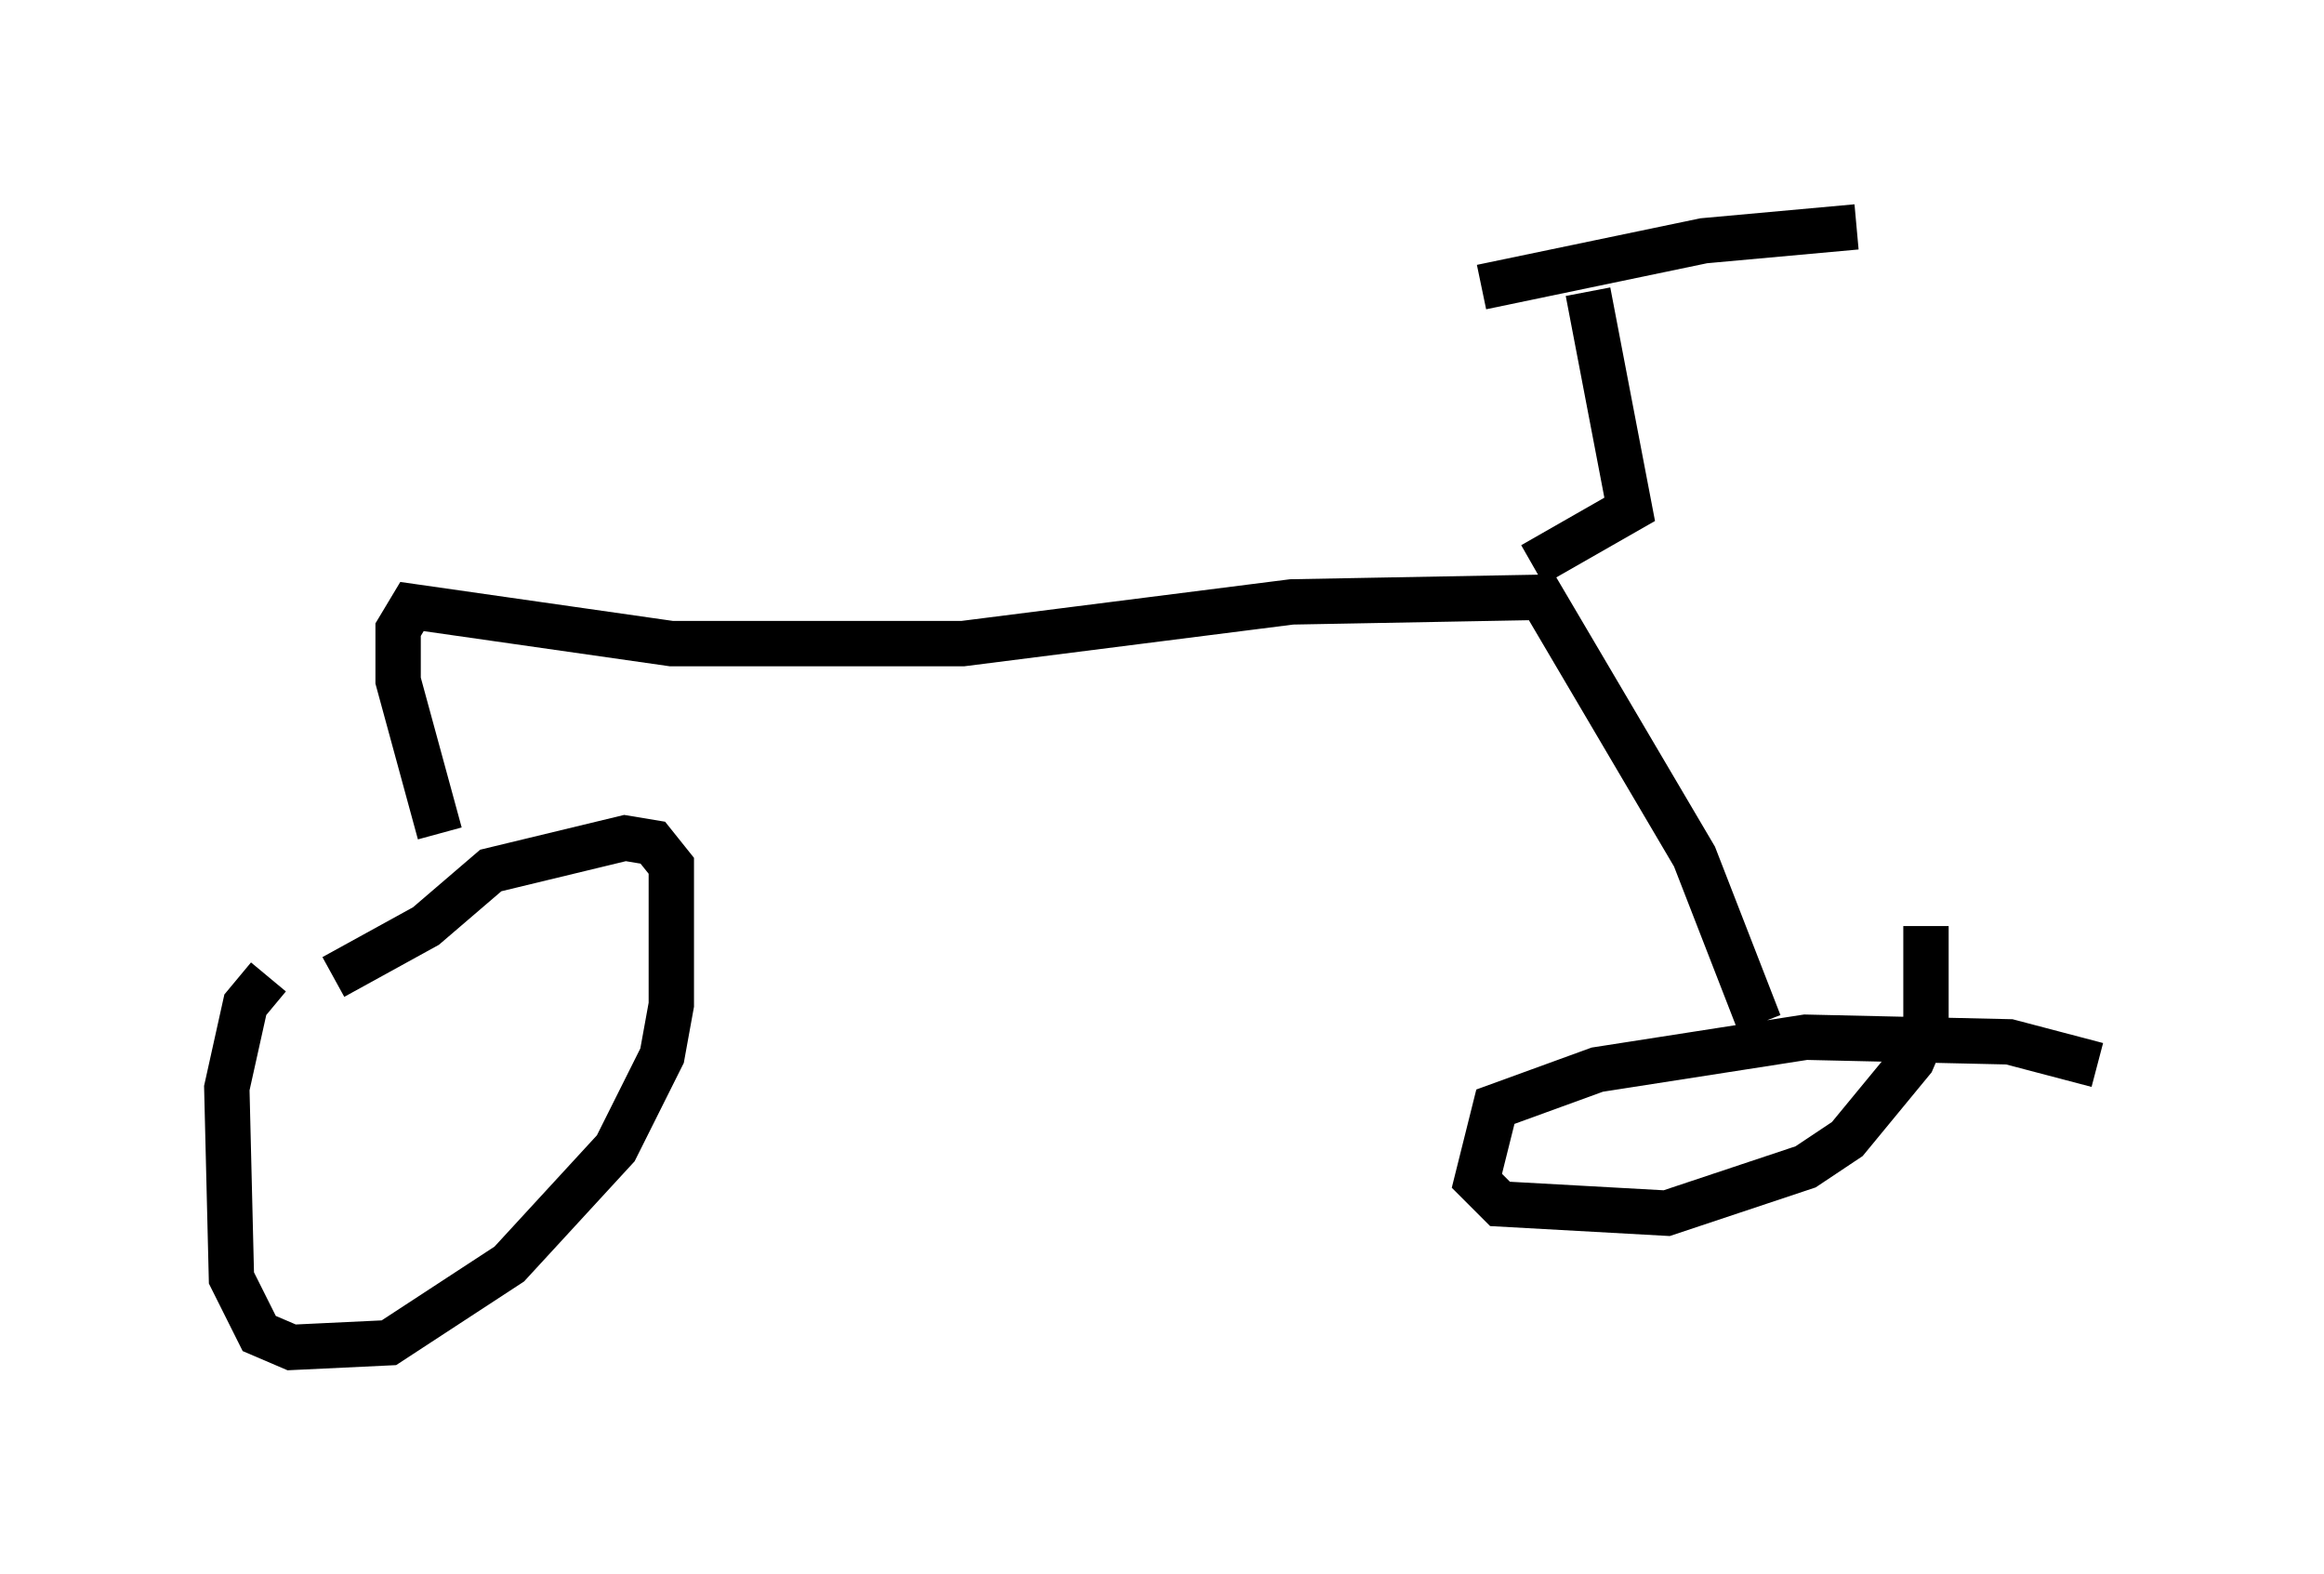 <?xml version="1.0" encoding="utf-8" ?>
<svg baseProfile="full" height="34.704" version="1.1" width="51.242" xmlns="http://www.w3.org/2000/svg" xmlns:ev="http://www.w3.org/2001/xml-events" xmlns:xlink="http://www.w3.org/1999/xlink"><defs /><rect fill="white" height="34.704" width="51.242" x="0" y="0" /><path d="M7.654, 21.538 m-1.735, 0.0 l-0.51, 0.613 -0.408, 1.838 l0.102, 4.185 0.613, 1.225 l0.715, 0.306 2.144, -0.102 l2.654, -1.735 2.348, -2.552 l1.021, -2.042 0.204, -1.123 l0.0, -3.063 -0.408, -0.51 l-0.613, -0.102 -2.96, 0.715 l-1.429, 1.225 -2.042, 1.123 m38.894, 1.94 l-1.94, -0.51 -4.492, -0.102 l-4.594, 0.715 -2.246, 0.817 l-0.408, 1.633 0.51, 0.51 l3.675, 0.204 3.063, -1.021 l0.919, -0.613 1.429, -1.735 l0.306, -0.715 0.0, -2.246 m-32.769, -2.042 l-0.919, -3.369 0.0, -1.123 l0.306, -0.51 5.717, 0.817 l6.431, 0.0 7.248, -0.919 l5.513, -0.102 3.369, 5.717 l1.429, 3.675 m-5.002, -10.106 l2.144, -1.225 -0.919, -4.798 m-2.348, -0.102 l4.9, -1.021 3.369, -0.306 " fill="none" stroke="black" stroke-width="1" /></svg>